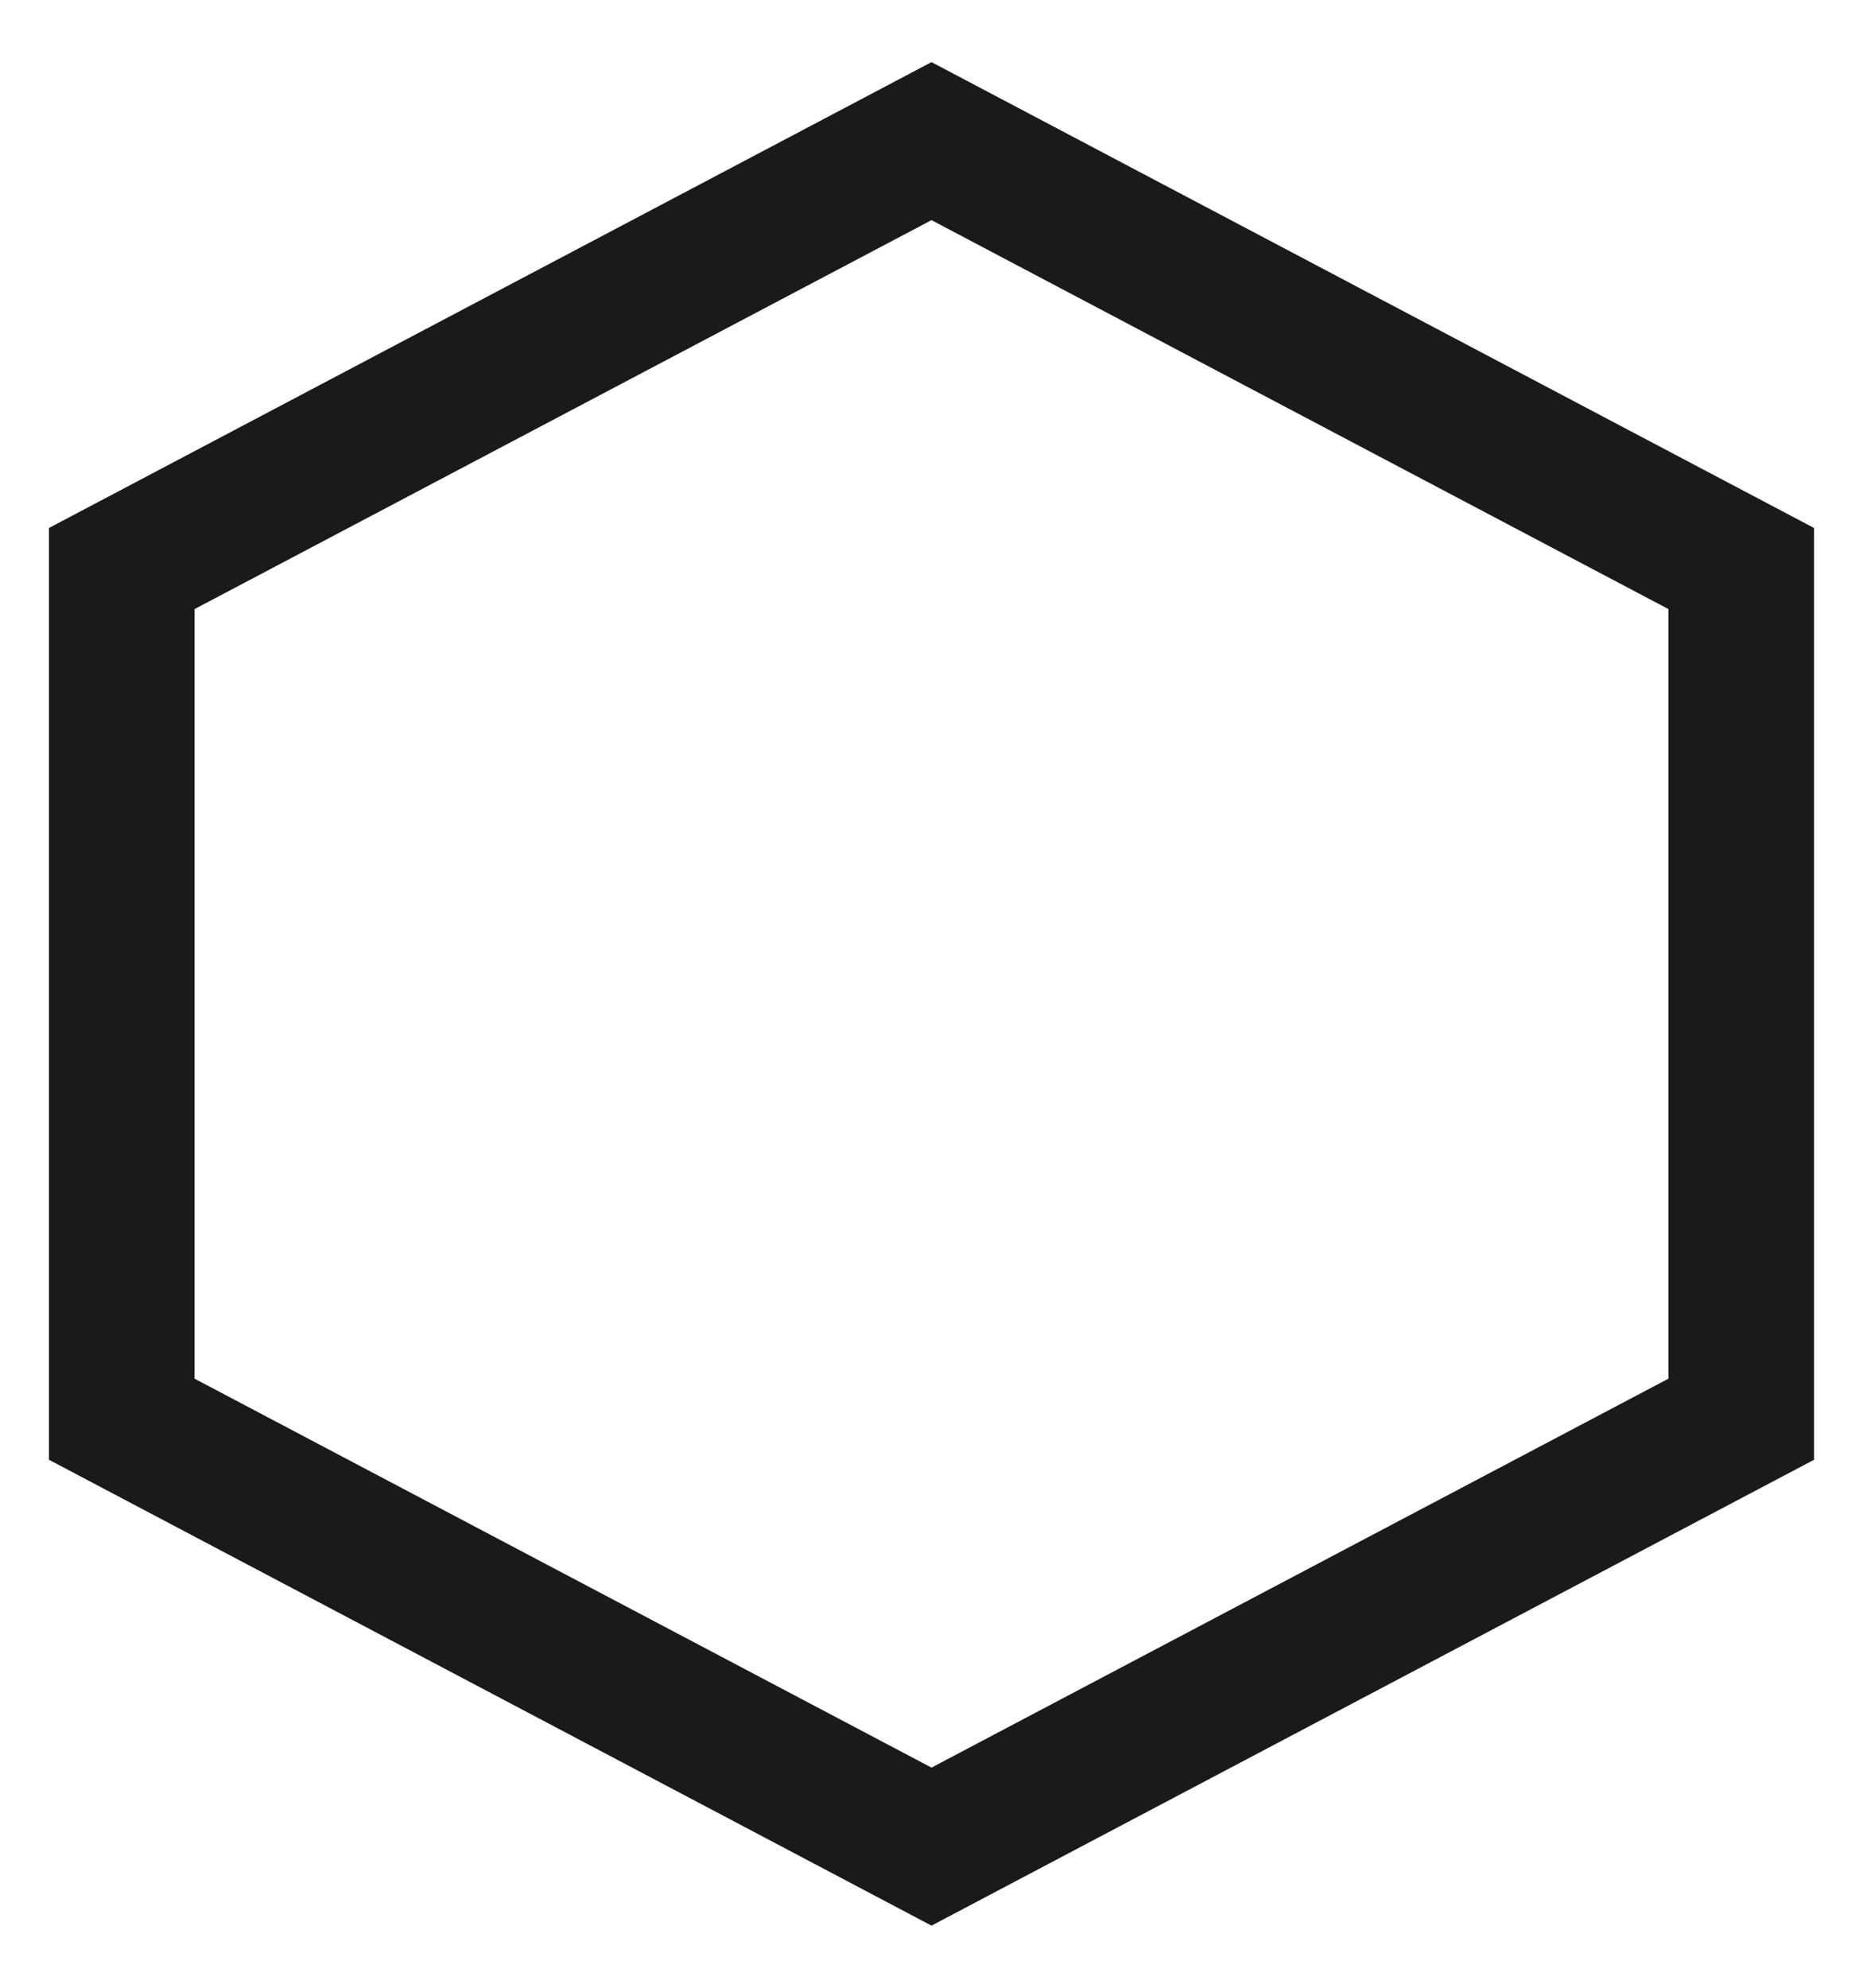 ﻿<?xml version="1.0" encoding="utf-8"?>
<svg version="1.1" xmlns:xlink="http://www.w3.org/1999/xlink" width="15px" height="16px" xmlns="http://www.w3.org/2000/svg">
  <defs>
    <pattern id="BGPattern" patternUnits="userSpaceOnUse" alignment="0 0" imageRepeat="None" />
    <mask fill="white" id="Clip827">
      <path d="M 0.394 4.25  L 7.5 0.5  L 14.606 4.25  L 14.606 11.75  L 7.5 15.5  L 0.394 11.75  L 0.394 4.25  Z M 7.5 1.772  L 1.566 4.903  L 1.566 11.097  L 7.5 14.228  L 13.434 11.097  L 13.434 4.903  L 7.5 1.772  Z " fill-rule="evenodd" />
    </mask>
  </defs>
  <g transform="matrix(1 0 0 1 -1892 -17 )">
    <path d="M 0.394 4.25  L 7.5 0.5  L 14.606 4.25  L 14.606 11.75  L 7.5 15.5  L 0.394 11.75  L 0.394 4.25  Z M 7.5 1.772  L 1.566 4.903  L 1.566 11.097  L 7.5 14.228  L 13.434 11.097  L 13.434 4.903  L 7.5 1.772  Z " fill-rule="nonzero" fill="rgba(0, 0, 0, 0.898)" stroke="none" transform="matrix(1 0 0 1 1892 17 )" class="fill" />
    <path d="M 0.394 4.25  L 7.5 0.5  L 14.606 4.25  L 14.606 11.75  L 7.5 15.5  L 0.394 11.75  L 0.394 4.25  Z " stroke-width="0" stroke-dasharray="0" stroke="rgba(255, 255, 255, 0)" fill="none" transform="matrix(1 0 0 1 1892 17 )" class="stroke" mask="url(#Clip827)" />
    <path d="M 7.5 1.772  L 1.566 4.903  L 1.566 11.097  L 7.5 14.228  L 13.434 11.097  L 13.434 4.903  L 7.5 1.772  Z " stroke-width="0" stroke-dasharray="0" stroke="rgba(255, 255, 255, 0)" fill="none" transform="matrix(1 0 0 1 1892 17 )" class="stroke" mask="url(#Clip827)" />
  </g>
</svg>